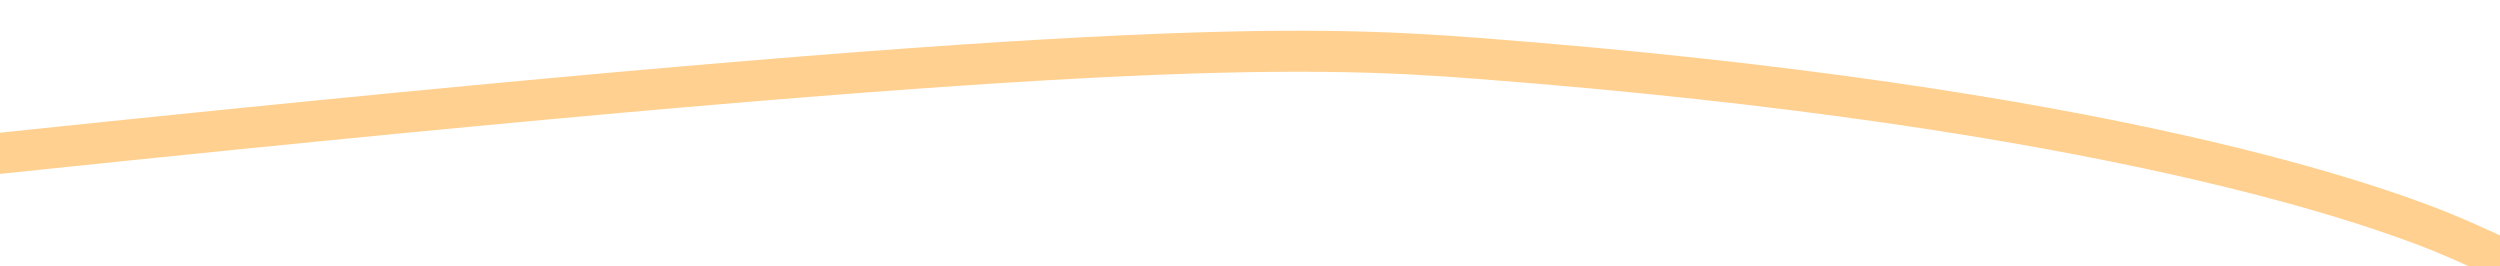 ﻿<?xml version="1.0" encoding="utf-8"?>
<svg version="1.1" xmlns:xlink="http://www.w3.org/1999/xlink" width="244px" height="26px" preserveAspectRatio="xMinYMid meet" viewBox="1028 1157  244 24" xmlns="http://www.w3.org/2000/svg">
  <path d="M 0 189.229  C 12.477 195.006  33.599 202.742  60.22 202.536  C 75.926 202.415  96.899 199.504  127.128 184.792  C 170.998 163.442  182.153 142.648  238.645 93.855  C 278.334 59.572  298.179 42.43  321.167 31.749  C 337.552 24.136  351.669 20.106  452.754 9.57  C 555.913 -1.183  576.079 -0.618  593.263 0.698  C 654.85 5.416  681.666 15.133  689.166 18.442  C 715.292 29.966  723.838 40.562  758.307 65.02  C 788.591 86.509  822.249 110.392  854.21 122.687  C 918.759 147.521  1006.158 136.545  1068.319 98.29  C 1112.756 70.944  1133.707 36.173  1177.605 38.404  C 1201.637 39.624  1224.417 51.521  1228.902 53.93  C 1234.594 56.984  1258.439 70.32  1277.969 98.29  C 1294.015 121.27  1287.425 125.886  1300.271 140.431  C 1305.092 145.89  1315.663 156.161  1373.872 173.703  C 1420.59 187.782  1420.053 183.055  1434.09 191.447  C 1439.308 194.564  1481.566 219.825  1485.387 255.768  C 1486.141 262.866  1485.9 275.103  1492.079 291.256  C 1495.081 299.106  1498.556 305.149  1501 309  " stroke-width="4" stroke="#ffd08f" fill="none" transform="matrix(1 0 0 1 579 1161 )" />
</svg>